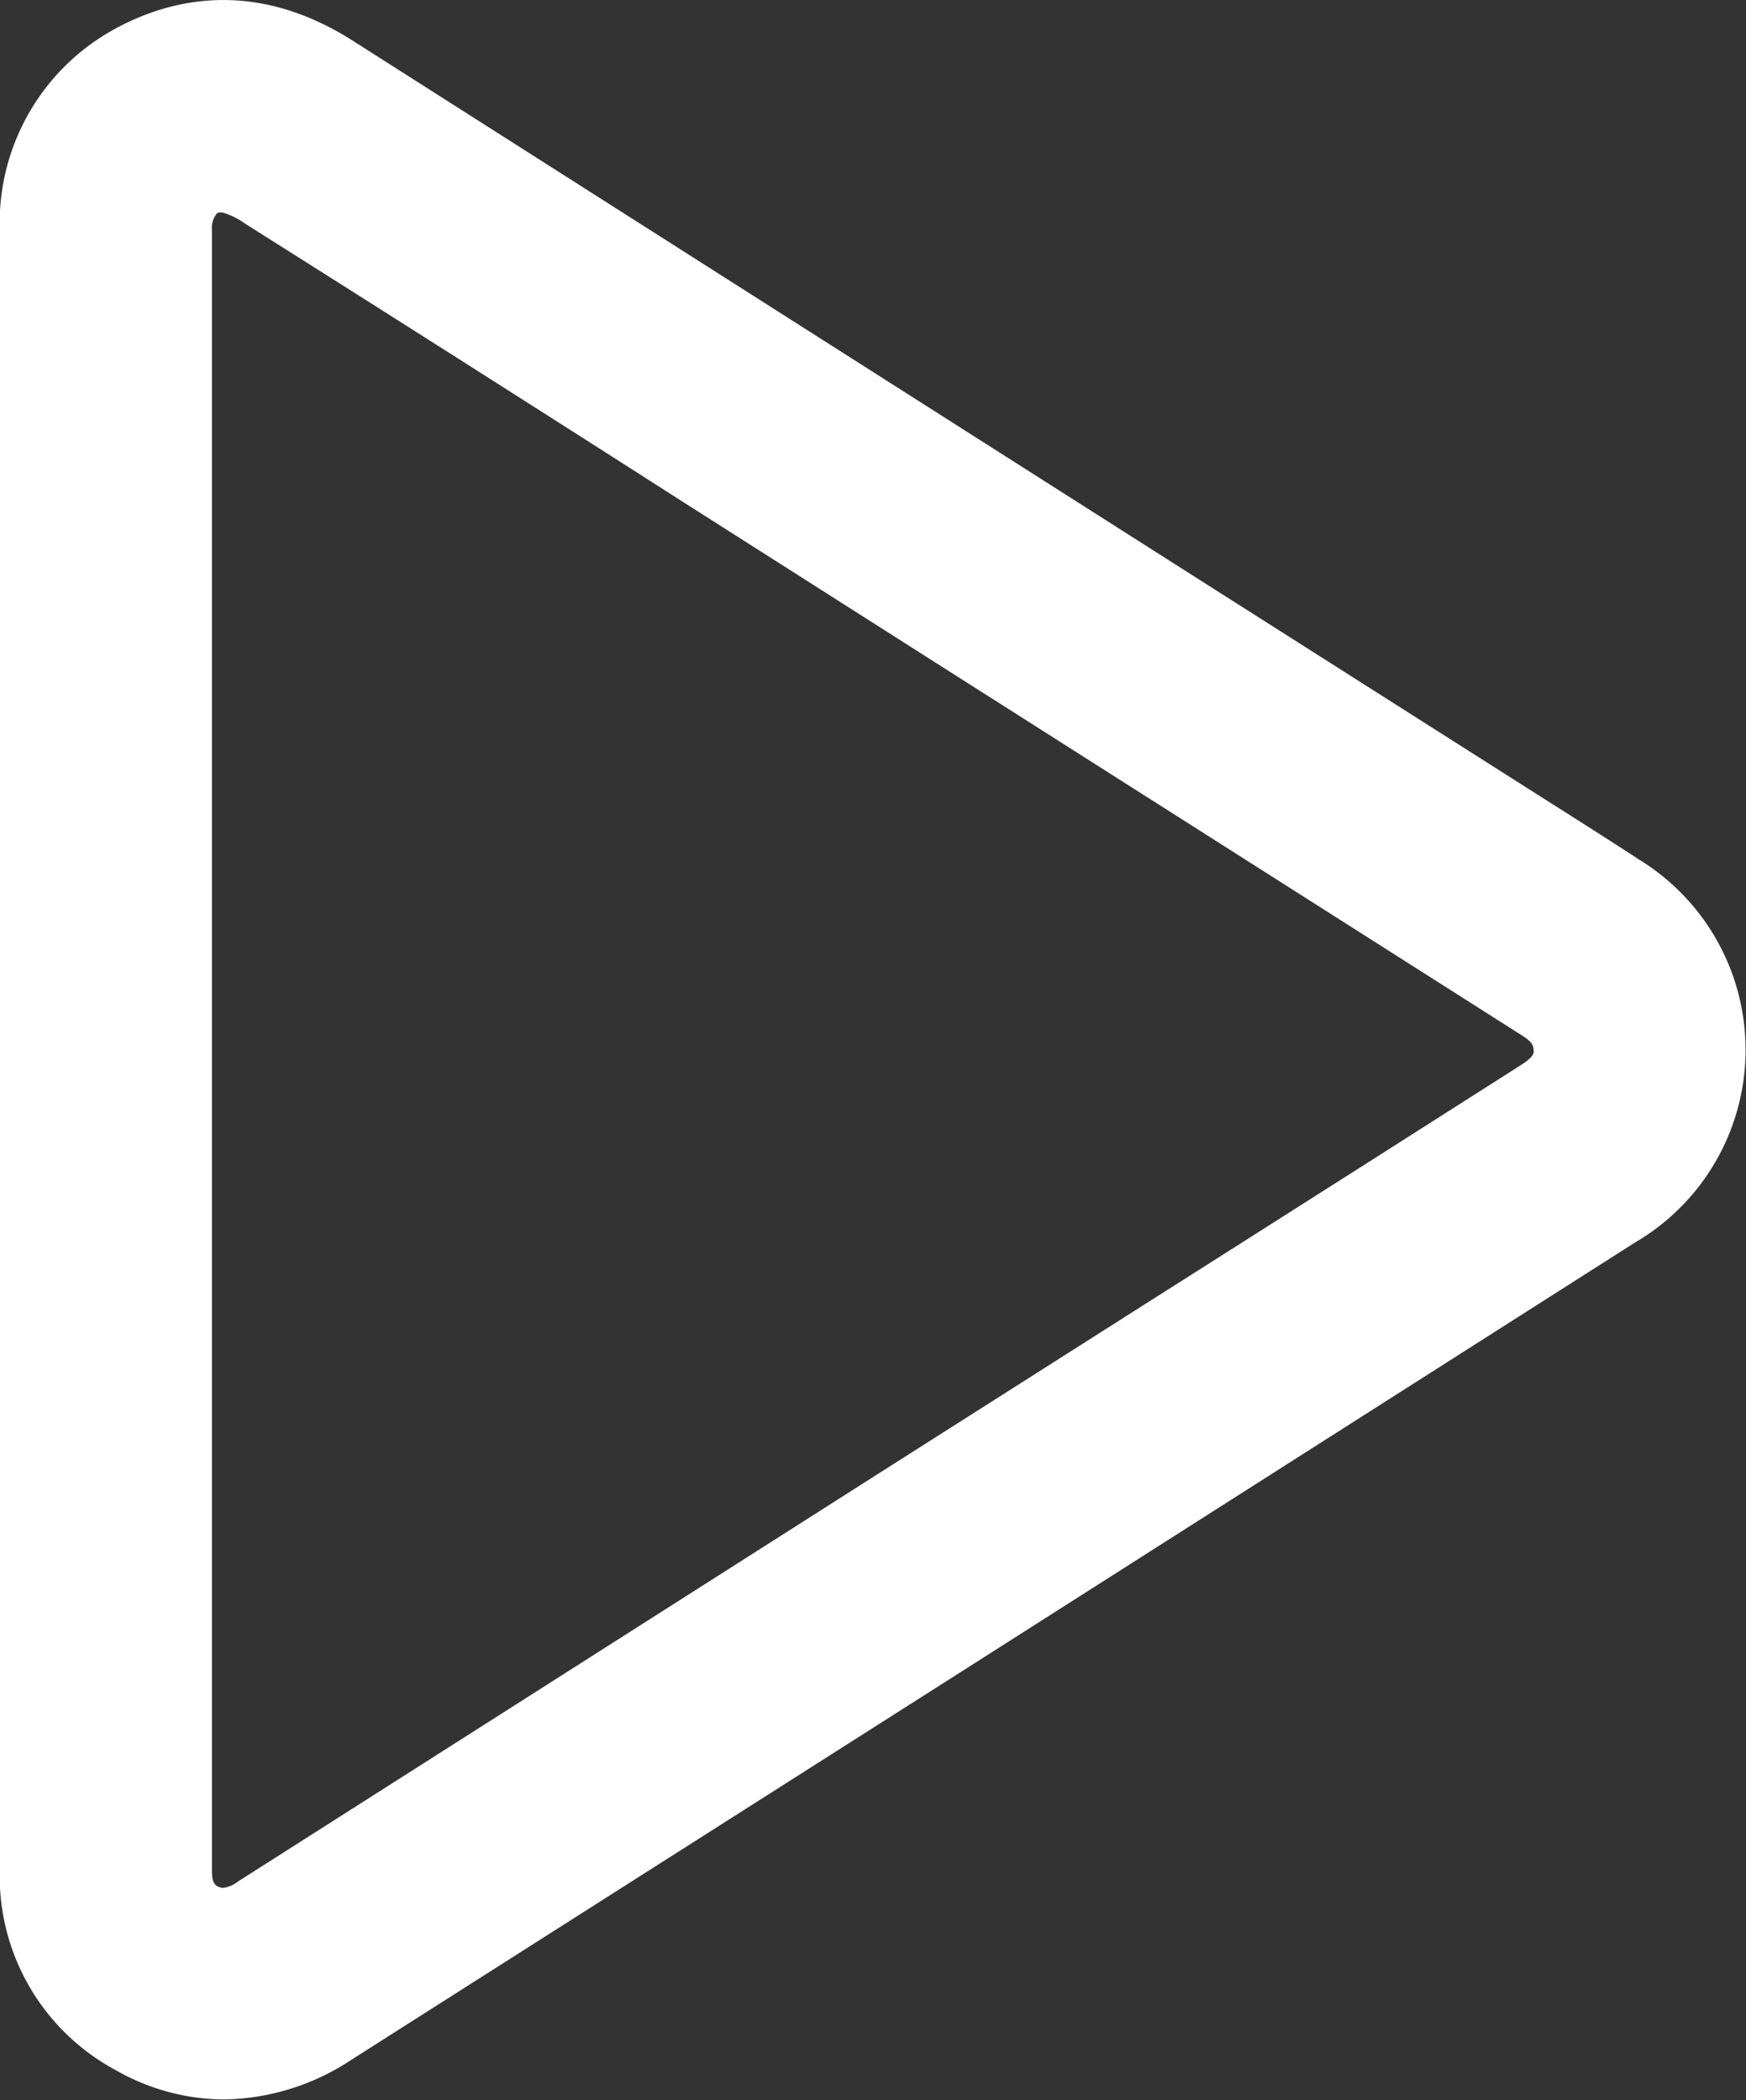 <svg xmlns="http://www.w3.org/2000/svg" viewBox="0 0 88 105.86"><rect x="0" y="0" width="88" height="105.86" fill="#333333" stroke="none"/><defs><style>.cls-1{fill:#fff;}</style></defs><title>icon_play</title><g id="圖層_2" data-name="圖層 2"><g id="圖層_1-2" data-name="圖層 1"><path class="cls-1" d="M82.5,43.25c-1.91-1.24-3.83-2.45-5.75-3.67L60.64,29.34Q39.24,15.72,17.84,2.09c-5-3.21-9.28-2.13-12-.66A11.14,11.14,0,0,0,0,11.85Q0,26.91,0,42V63.79Q0,78.92,0,94a11.09,11.09,0,0,0,5.83,10.34,11.1,11.1,0,0,0,5.44,1.48,11.94,11.94,0,0,0,6.44-2L48.4,84.29l34-21.66a11.25,11.25,0,0,0,.07-19.39Zm-71.82,51q0-13.47,0-26.94V46.68q0-17.55,0-35.09a1.15,1.15,0,0,1,.25-.83.24.24,0,0,1,.18-.05h.1a3.79,3.79,0,0,1,1.17.58q11.09,7,22.14,14.07l13.31,8.47L76.71,52.19c.53.34.58.49.59.82,0,.12-.09.32-.64.67q-9.41,6-18.79,11.95L44.25,74.29,12,94.83a1.57,1.57,0,0,1-.79.33C10.89,95.08,10.68,95,10.68,94.29Z"/></g></g></svg>